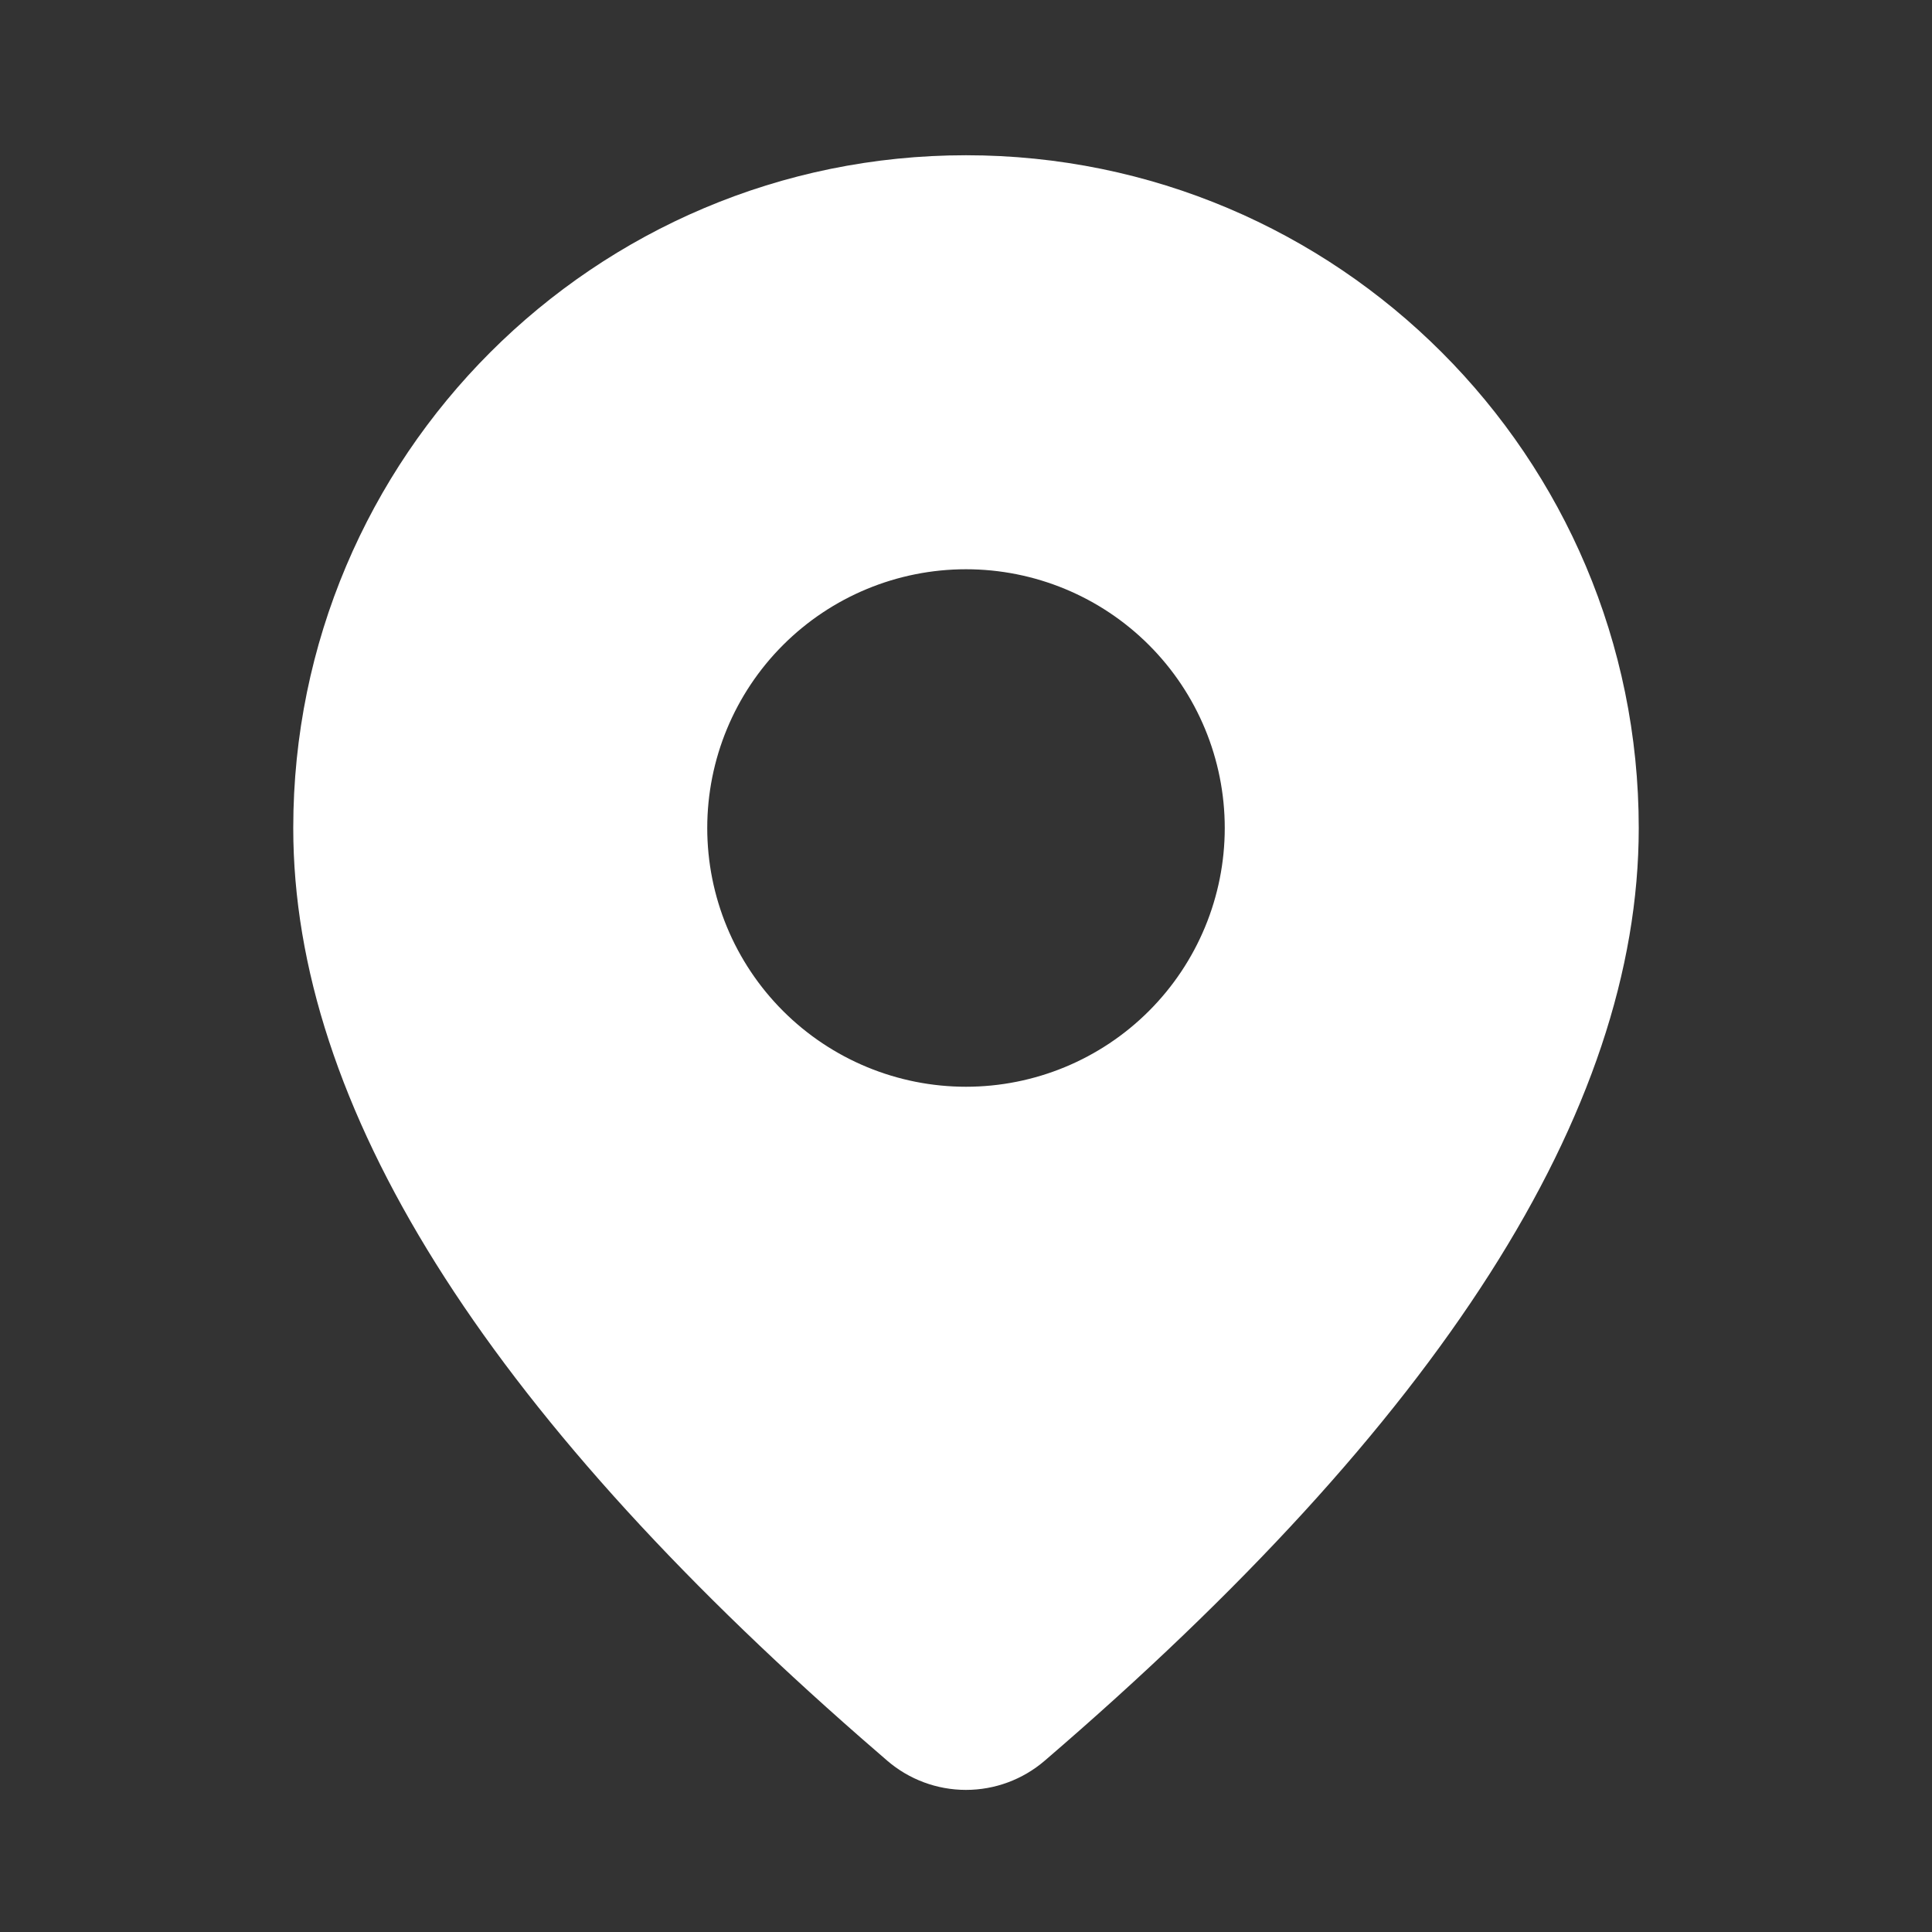<svg width="160" height="160" viewBox="0 0 160 160" fill="none" xmlns="http://www.w3.org/2000/svg">
<rect x="0" y="0" width="160" height="160" fill="#333333" stroke="none"/>
<path d="M80 12.857C110.771 12.857 135.714 37.8 135.714 68.571C135.714 92.114 119.171 117.771 86.514 145.817C84.698 147.377 82.383 148.234 79.989 148.232C77.595 148.23 75.282 147.369 73.469 145.806L71.309 143.931C40.097 116.617 24.286 91.588 24.286 68.571C24.286 37.8 49.229 12.857 80 12.857ZM80 47.143C74.317 47.143 68.866 49.401 64.848 53.419C60.829 57.438 58.571 62.888 58.571 68.571C58.571 74.255 60.829 79.705 64.848 83.724C68.866 87.742 74.317 90 80 90C85.683 90 91.134 87.742 95.152 83.724C99.171 79.705 101.429 74.255 101.429 68.571C101.429 62.888 99.171 57.438 95.152 53.419C91.134 49.401 85.683 47.143 80 47.143Z" fill="white"/>
</svg>
